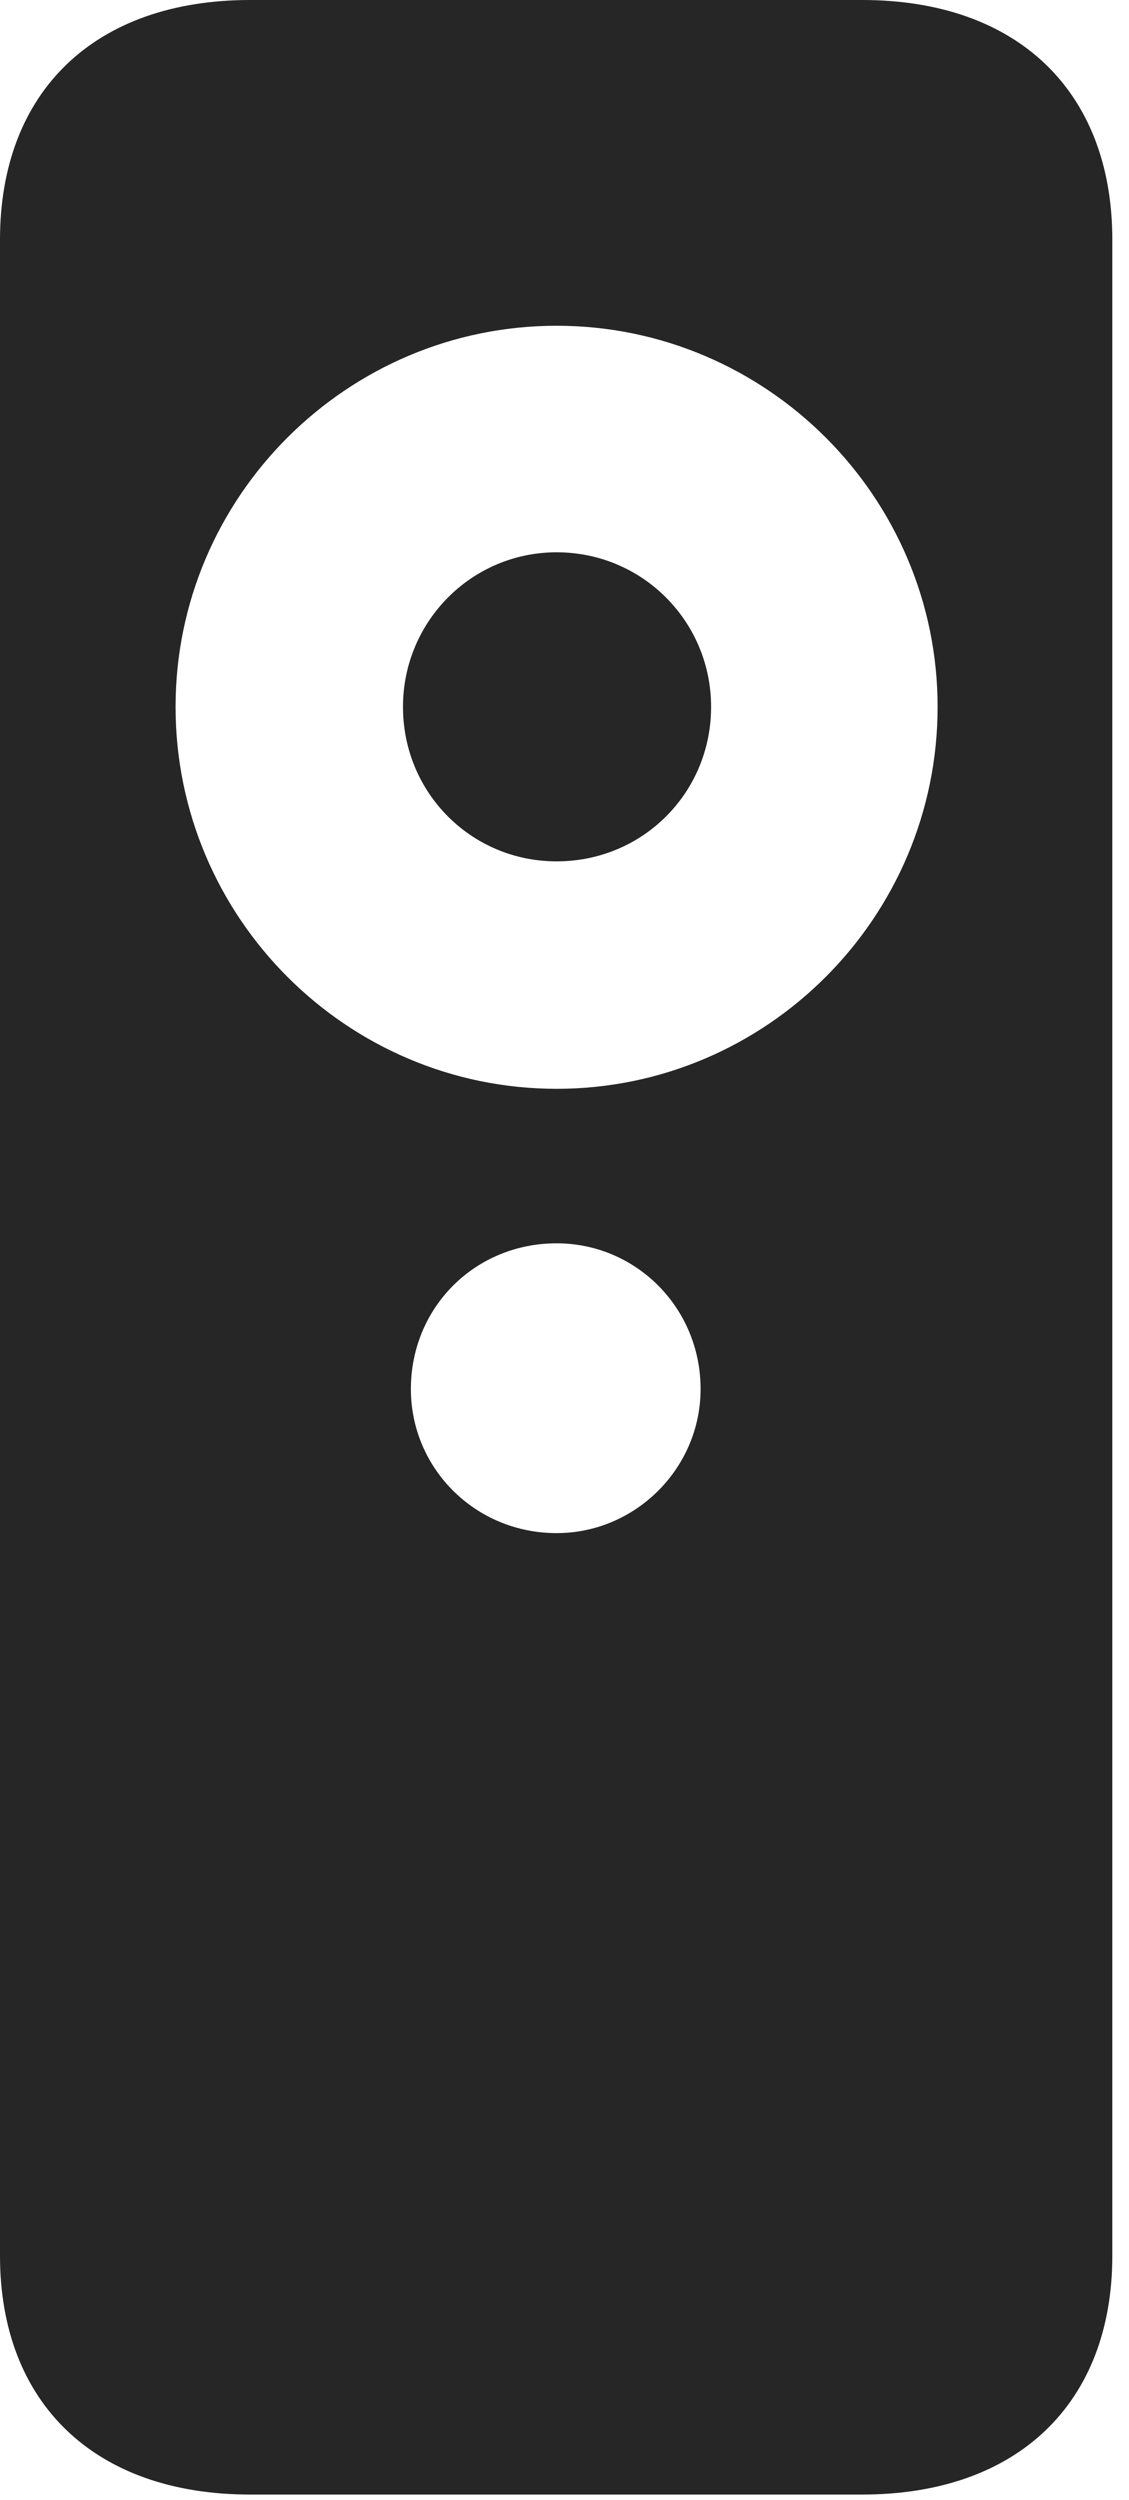 <?xml version="1.0" encoding="UTF-8"?>
<!--Generator: Apple Native CoreSVG 326-->
<!DOCTYPE svg
PUBLIC "-//W3C//DTD SVG 1.1//EN"
       "http://www.w3.org/Graphics/SVG/1.1/DTD/svg11.dtd">
<svg version="1.1" xmlns="http://www.w3.org/2000/svg" xmlns:xlink="http://www.w3.org/1999/xlink" viewBox="0 0 25.117 55.605">
 <g>
  <rect height="55.605" opacity="0" width="25.117" x="0" y="0"/>
  <path d="M0 50.176C0 53.457 2.109 55.488 5.566 55.488L19.18 55.488C22.637 55.488 24.746 53.457 24.746 50.176L24.746 5.332C24.746 2.031 22.637 0 19.18 0L5.566 0C2.109 0 0 2.031 0 5.332ZM12.383 34.102C10.566 34.102 9.141 32.656 9.141 30.898C9.141 29.082 10.566 27.656 12.383 27.656C14.141 27.656 15.586 29.082 15.586 30.898C15.586 32.656 14.141 34.102 12.383 34.102ZM12.383 24.219C7.715 24.219 3.906 20.41 3.906 15.723C3.906 11.055 7.715 7.246 12.383 7.246C17.051 7.246 20.859 11.055 20.859 15.723C20.859 20.41 17.051 24.219 12.383 24.219ZM12.383 19.16C14.297 19.16 15.82 17.637 15.82 15.723C15.82 13.828 14.297 12.285 12.383 12.285C10.488 12.285 8.965 13.828 8.965 15.723C8.965 17.637 10.488 19.16 12.383 19.16Z" fill="black" fill-opacity="0.85"/>
 </g>
</svg>

